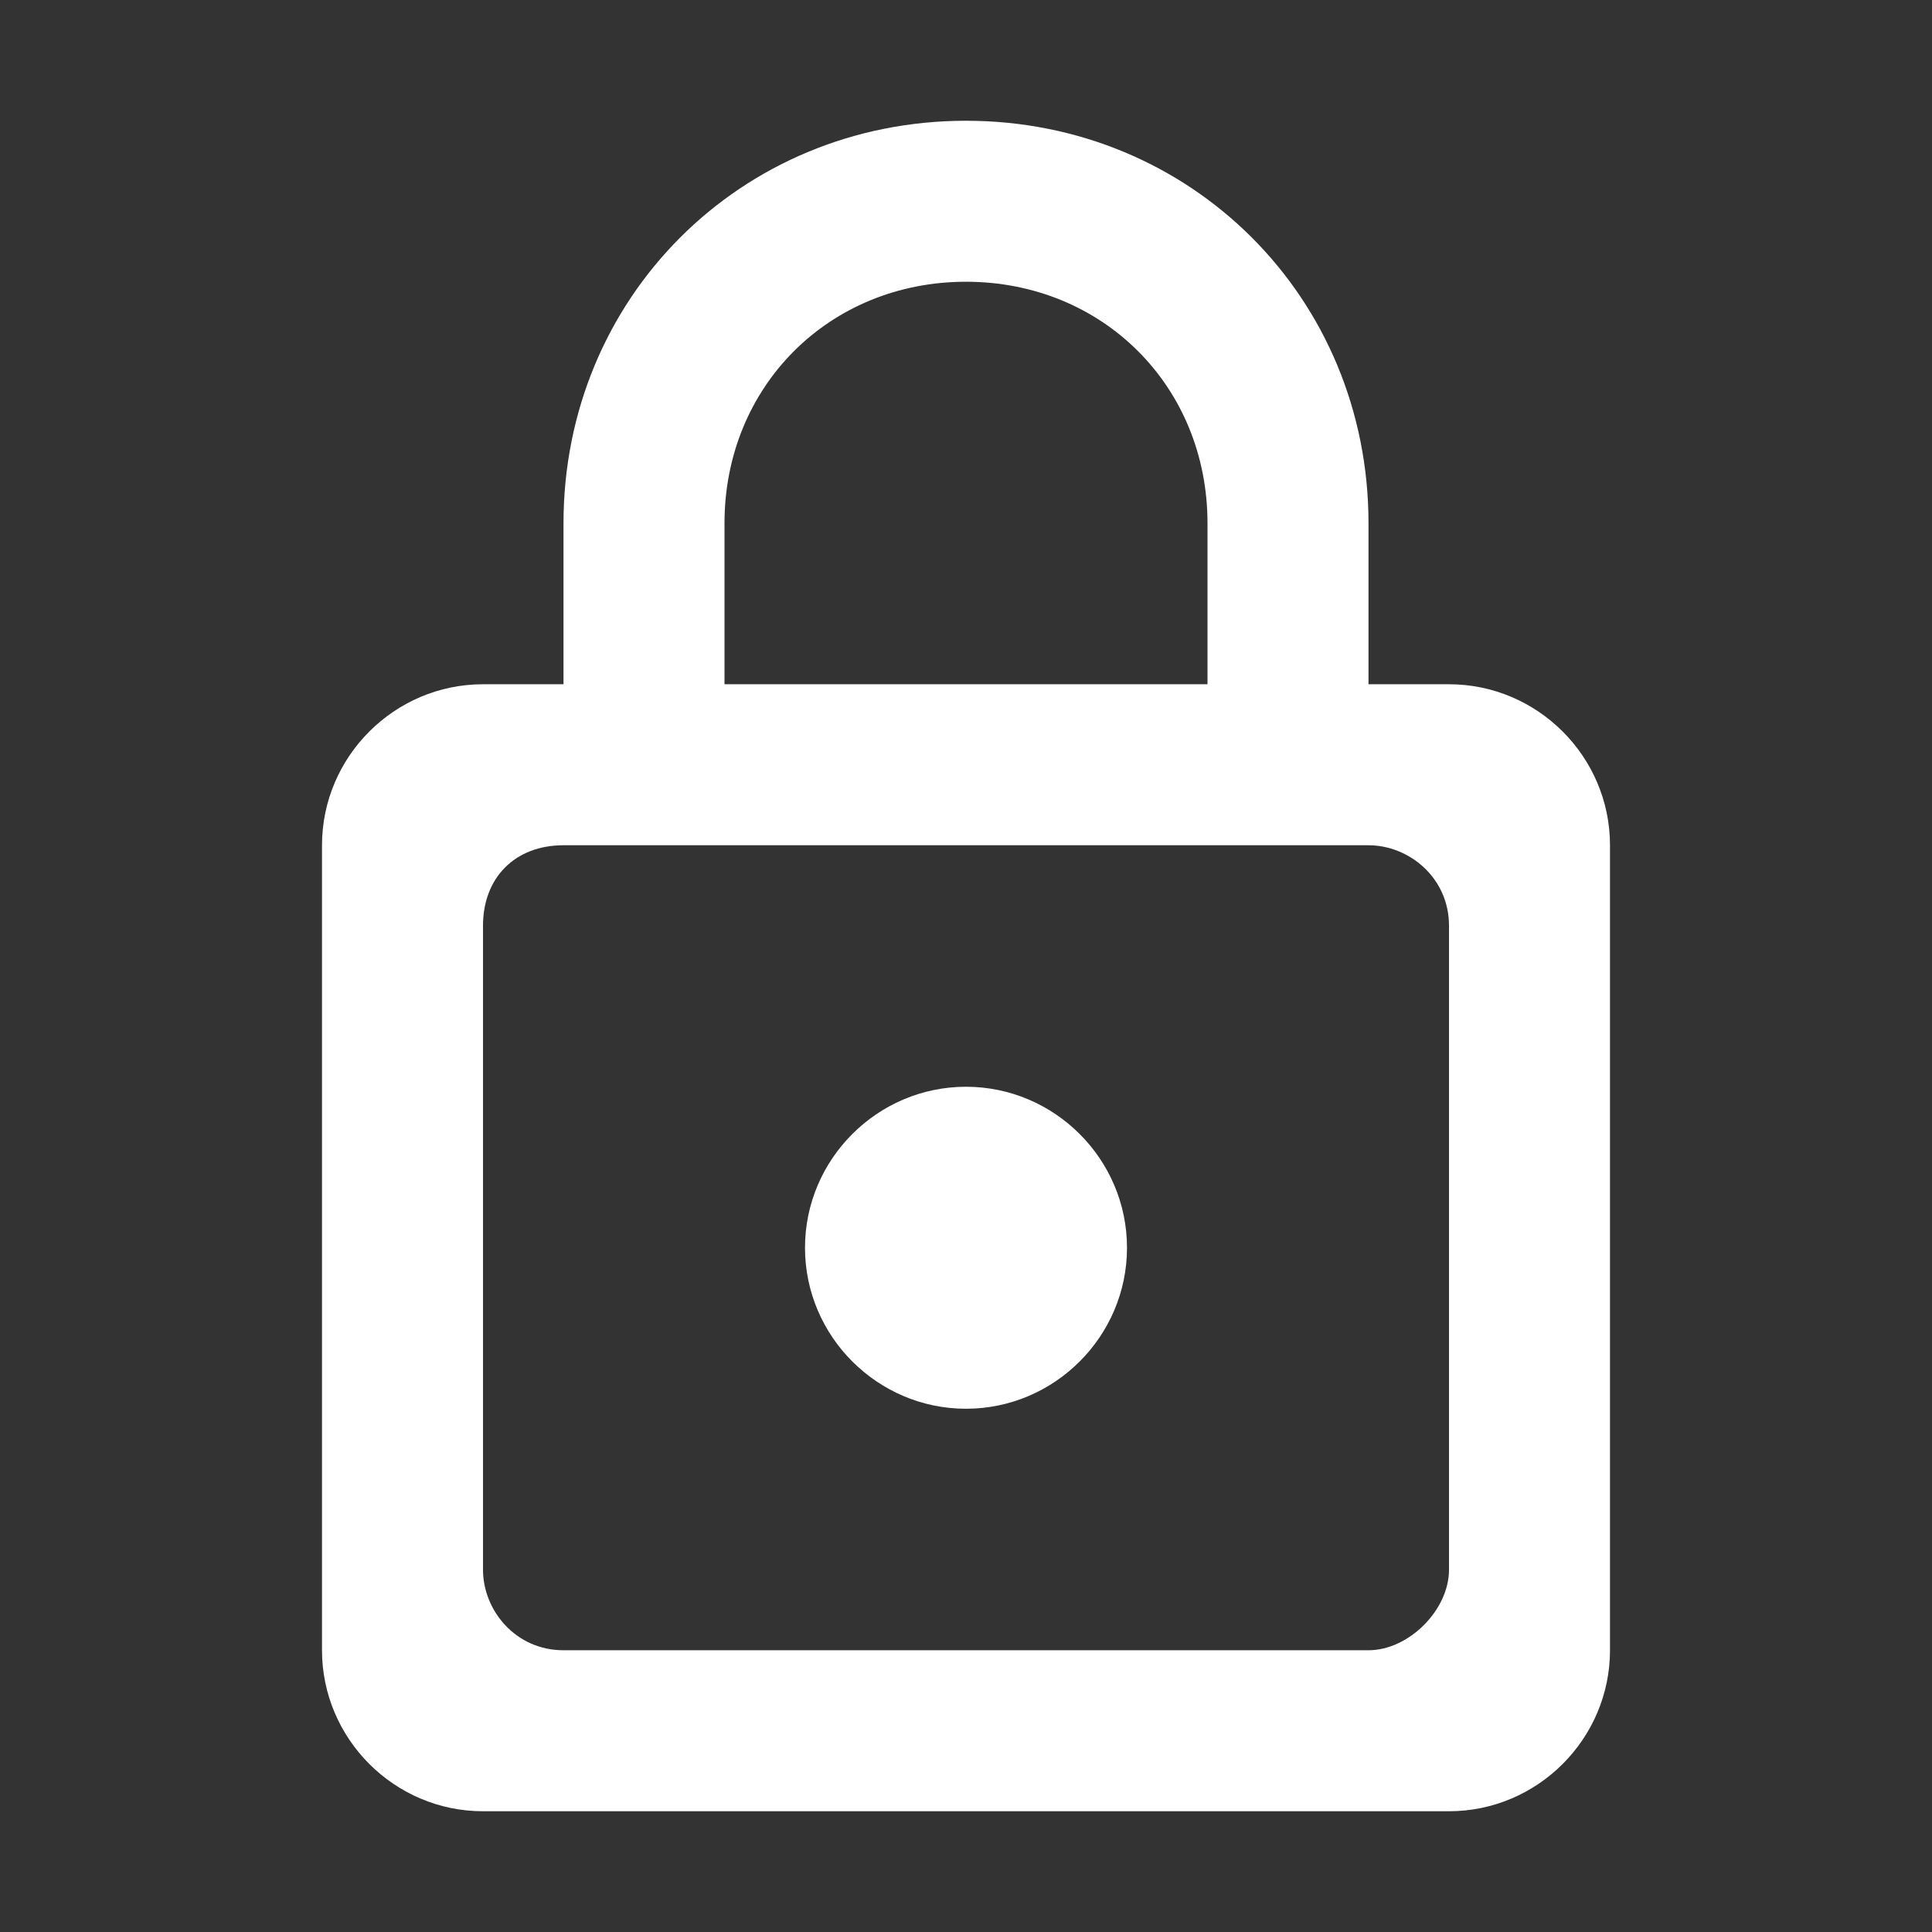 <svg viewBox="0 0 1024 1024" version="1.1" xmlns="http://www.w3.org/2000/svg" width="32" height="32" xmlns:xlink="http://www.w3.org/1999/xlink"><rect x="0" y="0" width="1024" height="1024" fill="#333333" stroke="none"/><path d="M768 362.667h-42.667v-85.333c0-119.467-93.867-213.333-213.333-213.333s-213.333 93.867-213.333 213.333v85.333H256c-46.933 0-85.333 38.4-85.333 85.333v426.667c0 46.933 38.4 85.333 85.333 85.333h512c46.933 0 85.333-38.4 85.333-85.333v-426.667c0-46.933-38.4-85.333-85.333-85.333z m-384-85.333c0-72.533 55.467-128 128-128s128 55.467 128 128v85.333H384v-85.333z m341.333 597.333H298.667c-25.6 0-42.667-21.333-42.667-42.667v-341.333c0-25.6 17.067-42.667 42.667-42.667h426.667c21.333 0 42.667 17.067 42.667 42.667v341.333c0 21.333-21.333 42.667-42.667 42.667z m-213.333-128c46.933 0 85.333-38.4 85.333-85.333s-38.4-85.333-85.333-85.333-85.333 38.4-85.333 85.333 38.4 85.333 85.333 85.333z" fill="#ffffff"></path></svg>